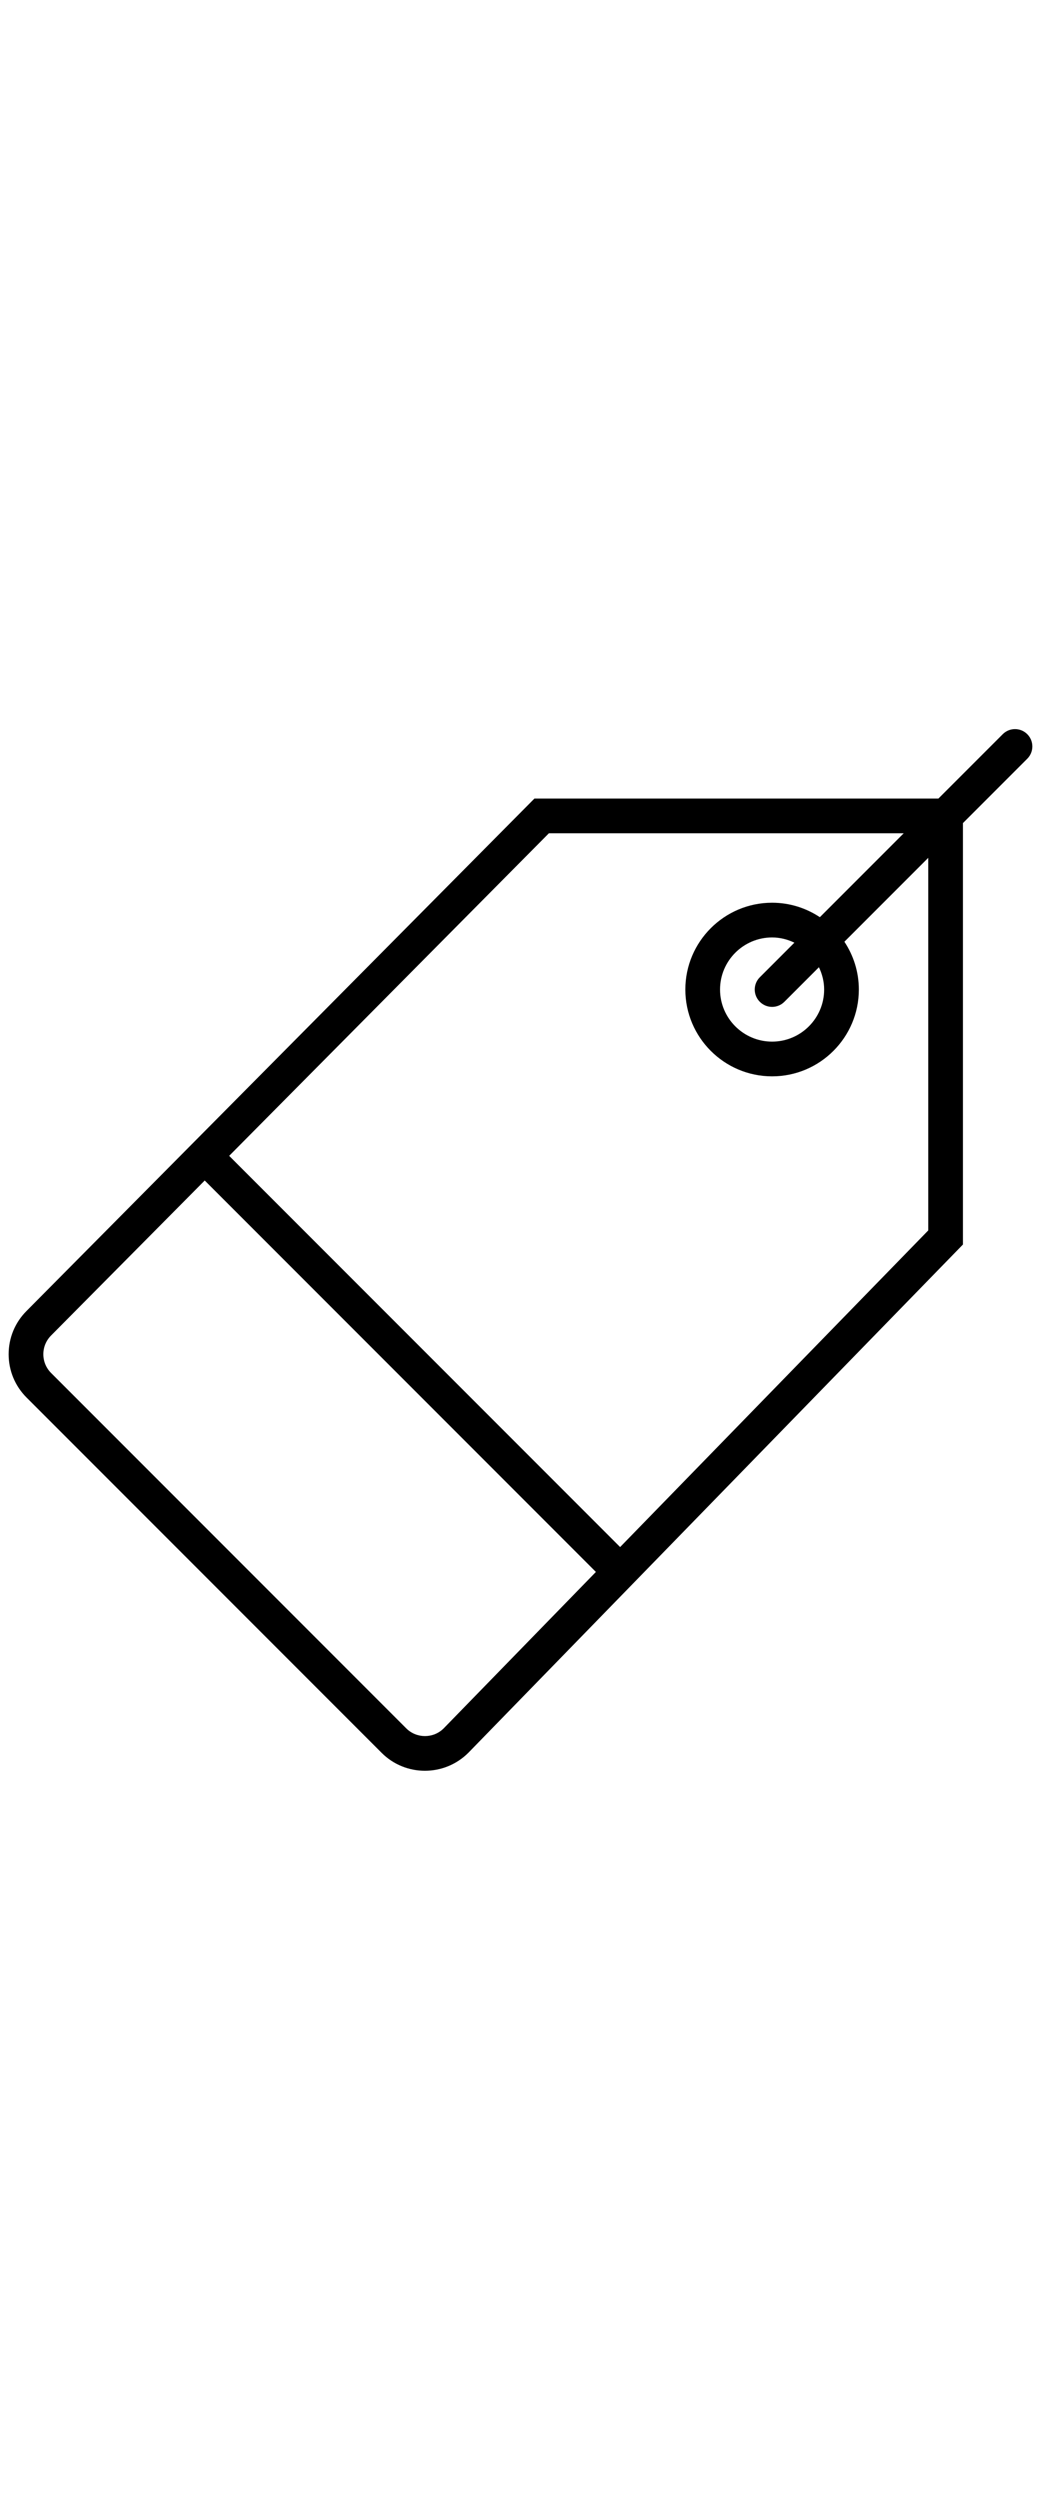 <?xml version="1.0" encoding="iso-8859-1"?>
<svg version="1.1" id="Capa_1" xmlns="http://www.w3.org/2000/svg" xmlns:xlink="http://www.w3.org/1999/xlink" x="0px" y="0px" width="25px"
	 viewBox="0 0 59.997 59.997" style="enable-background:new 0 0 59.997 59.997;" xml:space="preserve">
<path d="M59.206,0.293c-0.391-0.391-1.023-0.391-1.414,0L54.084,4H30.802L1.532,33.511c-0.667,0.666-1.034,1.553-1.034,2.495
	s0.367,1.829,1.034,2.495l20.466,20.466c0.687,0.687,1.588,1.03,2.491,1.03c0.906,0,1.814-0.346,2.508-1.04l28.501-29.271V5.414
	l3.707-3.707C59.596,1.316,59.596,0.684,59.206,0.293z M23.412,57.553L2.946,37.087c-0.289-0.289-0.448-0.673-0.448-1.081
	s0.159-0.792,0.451-1.084l8.85-8.923l22.545,22.546l-8.771,9.008C24.978,58.148,24.008,58.148,23.412,57.553z M53.499,28.874
	L35.74,47.112L13.208,24.579L31.635,6h20.45l-4.833,4.833C46.461,10.309,45.516,10,44.499,10c-2.757,0-5,2.243-5,5s2.243,5,5,5
	s5-2.243,5-5c0-1.017-0.309-1.962-0.833-2.753l4.833-4.833V28.874z M47.499,15c0,1.654-1.346,3-3,3s-3-1.346-3-3s1.346-3,3-3
	c0.462,0,0.894,0.114,1.285,0.301l-1.992,1.992c-0.391,0.391-0.391,1.023,0,1.414C43.987,15.902,44.243,16,44.499,16
	s0.512-0.098,0.707-0.293l1.992-1.992C47.385,14.106,47.499,14.538,47.499,15z"/>
<g>
</g>
<g>
</g>
<g>
</g>
<g>
</g>
<g>
</g>
<g>
</g>
<g>
</g>
<g>
</g>
<g>
</g>
<g>
</g>
<g>
</g>
<g>
</g>
<g>
</g>
<g>
</g>
<g>
</g>
</svg>
